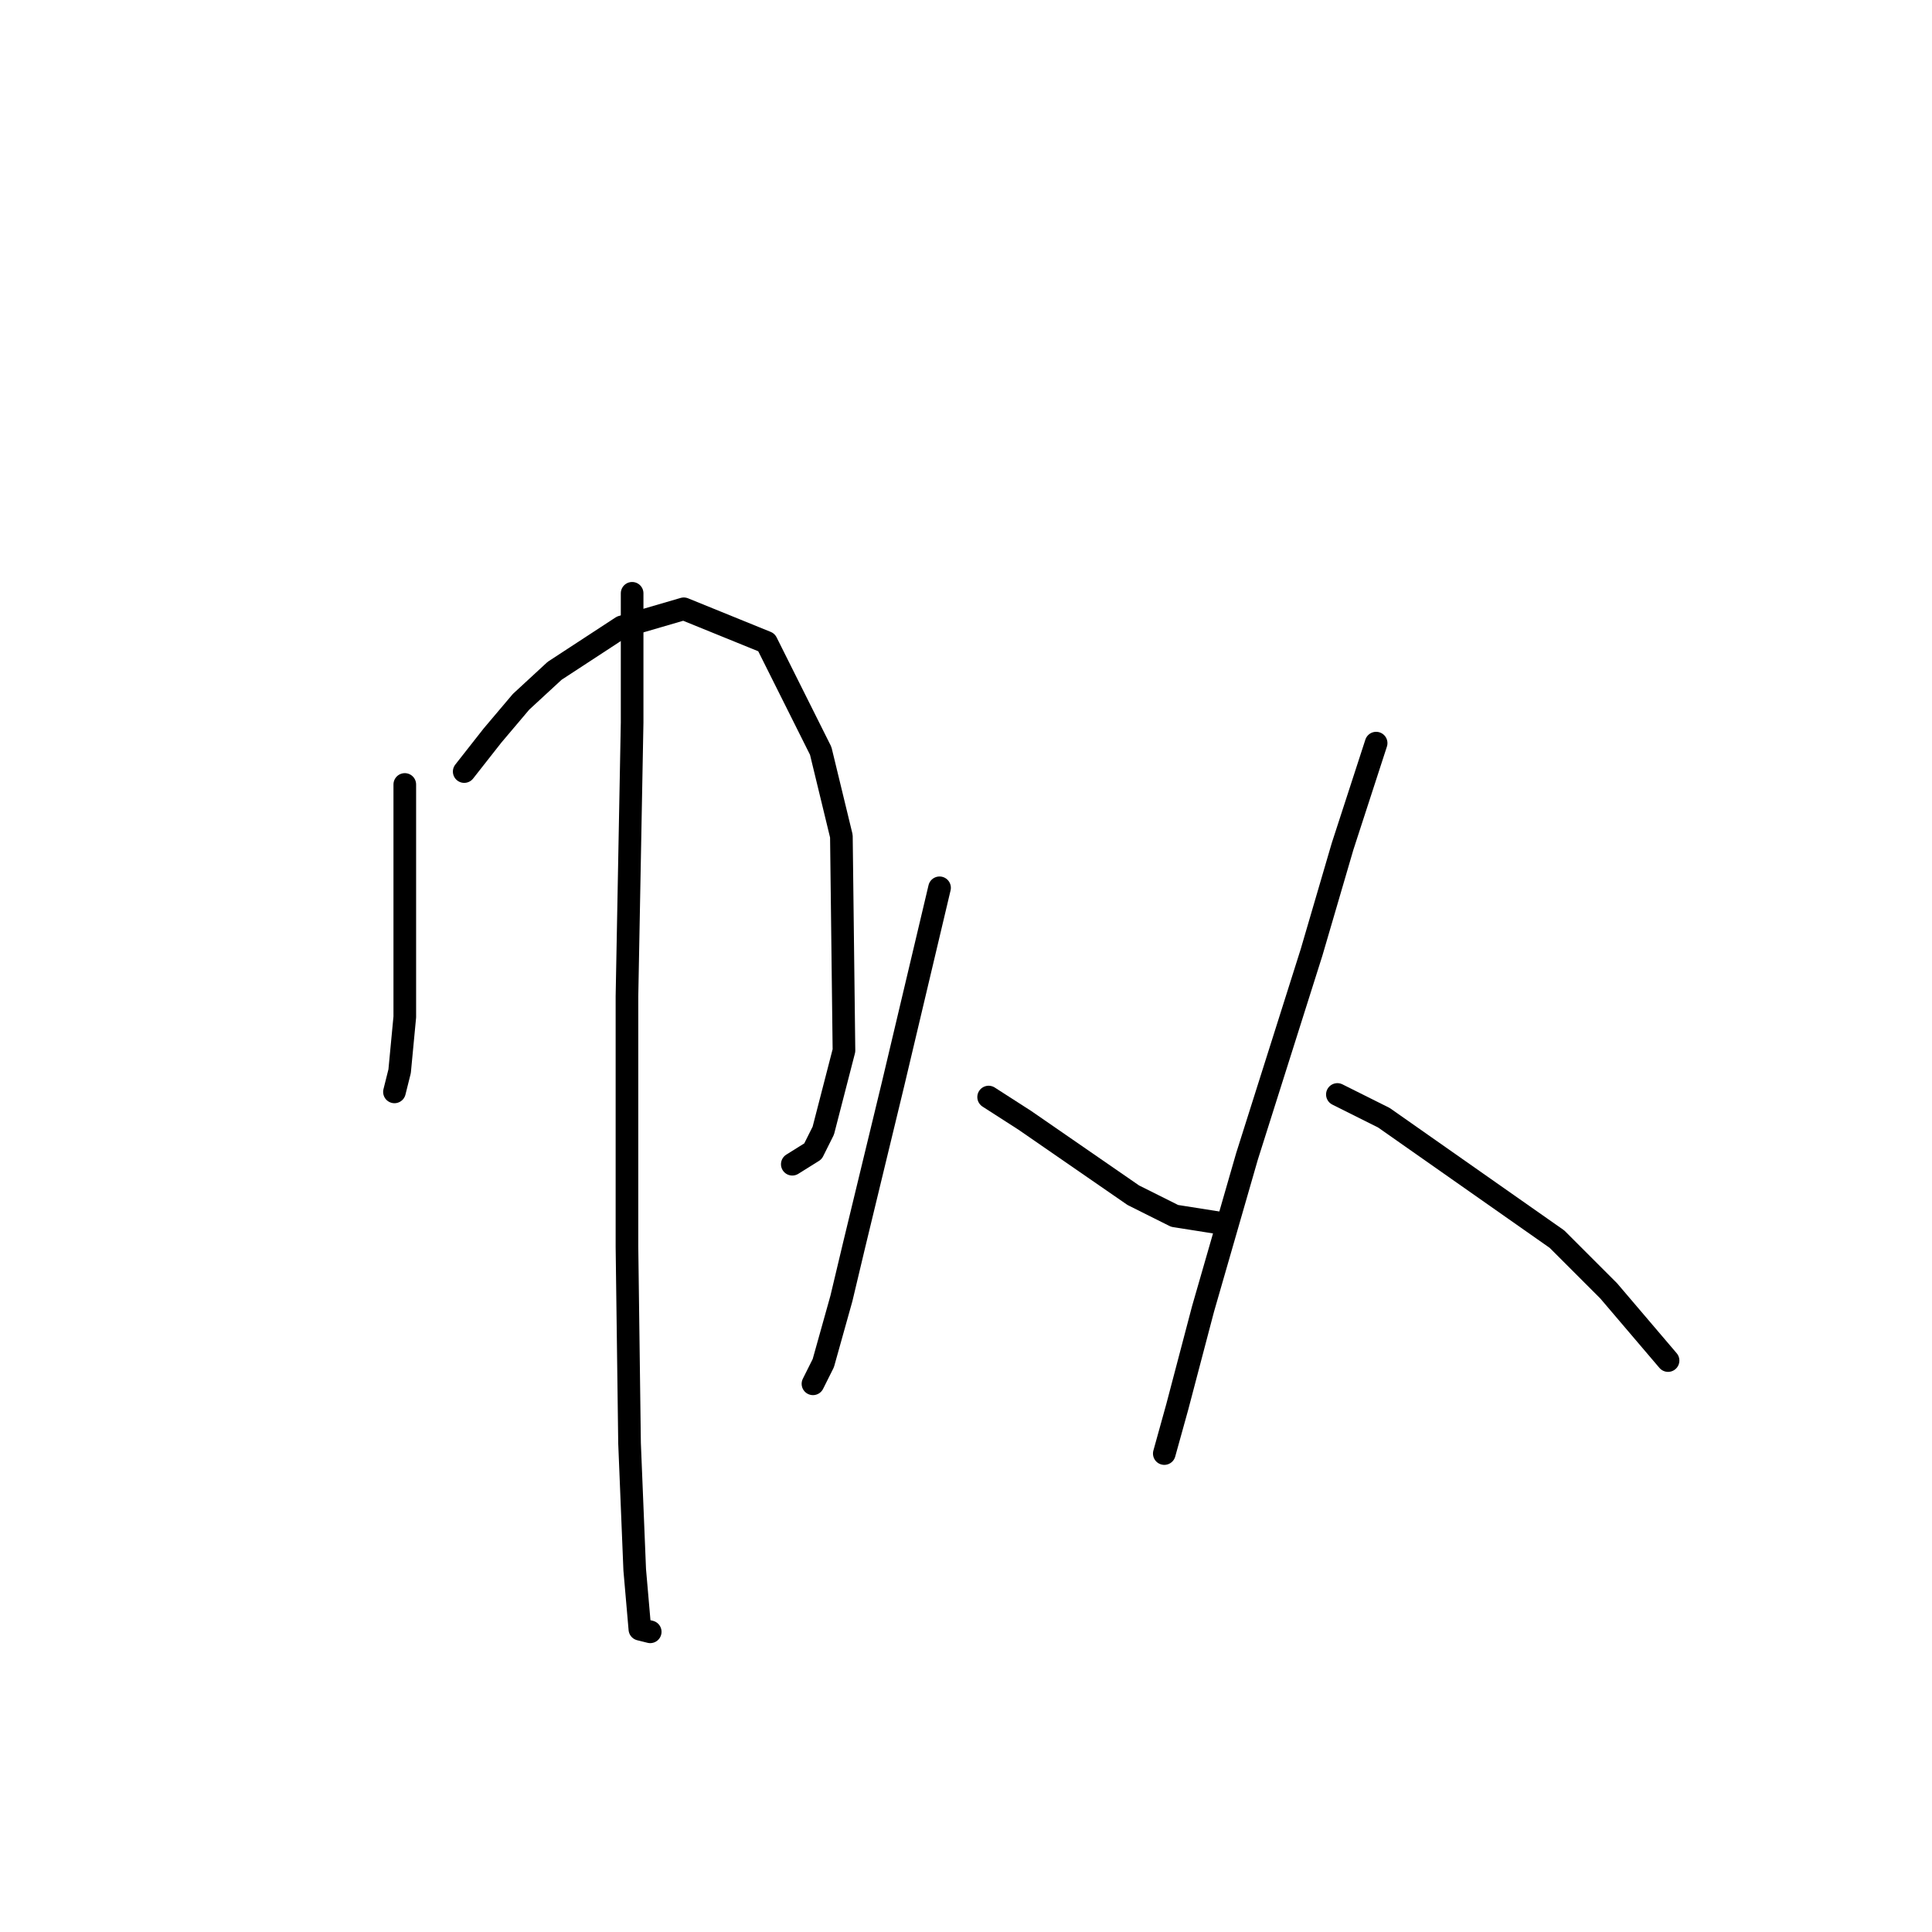 <?xml version="1.0" standalone="no"?>
    <svg width="256" height="256" xmlns="http://www.w3.org/2000/svg" version="1.1">
    <polyline stroke="black" stroke-width="3" stroke-linecap="round" fill="transparent" stroke-linejoin="round" points="53.637 103.946 53.637 111.477 53.637 124.485 53.637 134.754 52.953 141.942 52.268 144.681 52.268 144.681 " />
        <polyline stroke="black" stroke-width="3" stroke-linecap="round" fill="transparent" stroke-linejoin="round" points="61.51 102.235 65.276 97.442 69.041 92.992 73.491 88.885 82.391 83.066 90.607 80.669 101.56 85.119 108.749 99.496 111.487 110.792 111.83 139.204 109.091 149.816 107.722 152.554 104.983 154.266 104.983 154.266 " />
        <polyline stroke="black" stroke-width="3" stroke-linecap="round" fill="transparent" stroke-linejoin="round" points="83.76 78.616 83.76 95.731 83.076 132.016 83.076 149.473 83.076 165.219 83.418 191.235 84.103 208.008 84.787 215.881 86.157 216.223 86.157 216.223 " />
        <polyline stroke="black" stroke-width="3" stroke-linecap="round" fill="transparent" stroke-linejoin="round" points="124.495 117.639 118.333 143.654 113.199 164.877 111.487 172.066 109.091 180.623 107.722 183.362 107.722 183.362 " />
        <polyline stroke="black" stroke-width="3" stroke-linecap="round" fill="transparent" stroke-linejoin="round" points="130.999 145.366 135.791 148.446 150.168 158.373 155.645 161.112 162.149 162.139 162.149 162.139 " />
        <polyline stroke="black" stroke-width="3" stroke-linecap="round" fill="transparent" stroke-linejoin="round" points="182.345 98.469 177.895 112.162 173.787 126.196 165.23 153.239 159.41 173.435 155.987 186.443 154.276 192.604 154.276 192.604 " />
        <polyline stroke="black" stroke-width="3" stroke-linecap="round" fill="transparent" stroke-linejoin="round" points="177.21 145.023 183.372 148.104 206.307 164.193 213.153 171.039 221.026 180.281 221.026 180.281 " />
        </svg>